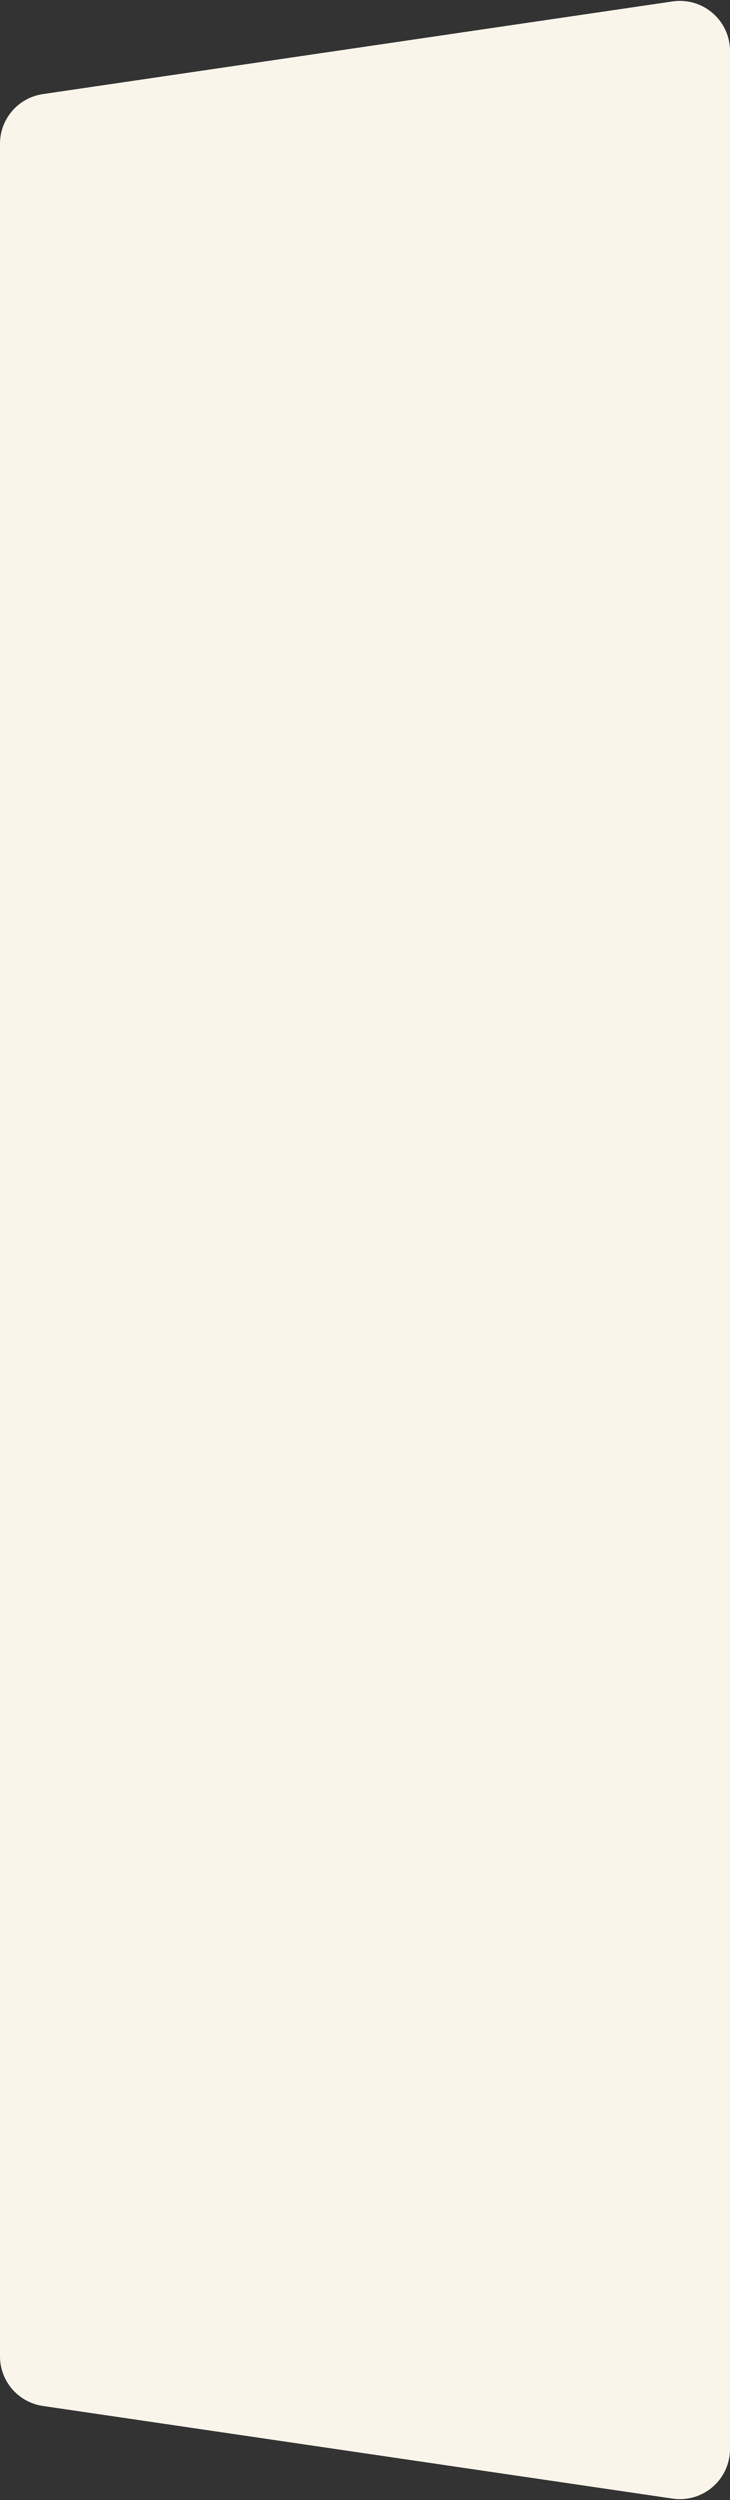 <svg width="728" height="2493" viewBox="0 0 728 2493" fill="none" xmlns="http://www.w3.org/2000/svg">
<rect x="0" y="0" width="728" height="2493" fill="#333333" stroke="none"/>
<path d="M728 2442.11C728 2472.62 700.909 2496.01 670.722 2491.57L42.722 2399.18C18.183 2395.57 0 2374.52 0 2349.72V143.304C0 118.501 18.183 97.448 42.721 93.837L670.721 1.428C700.908 -3.013 728 20.384 728 50.896V2442.11Z" fill="#F9F5EB"/>
</svg>
